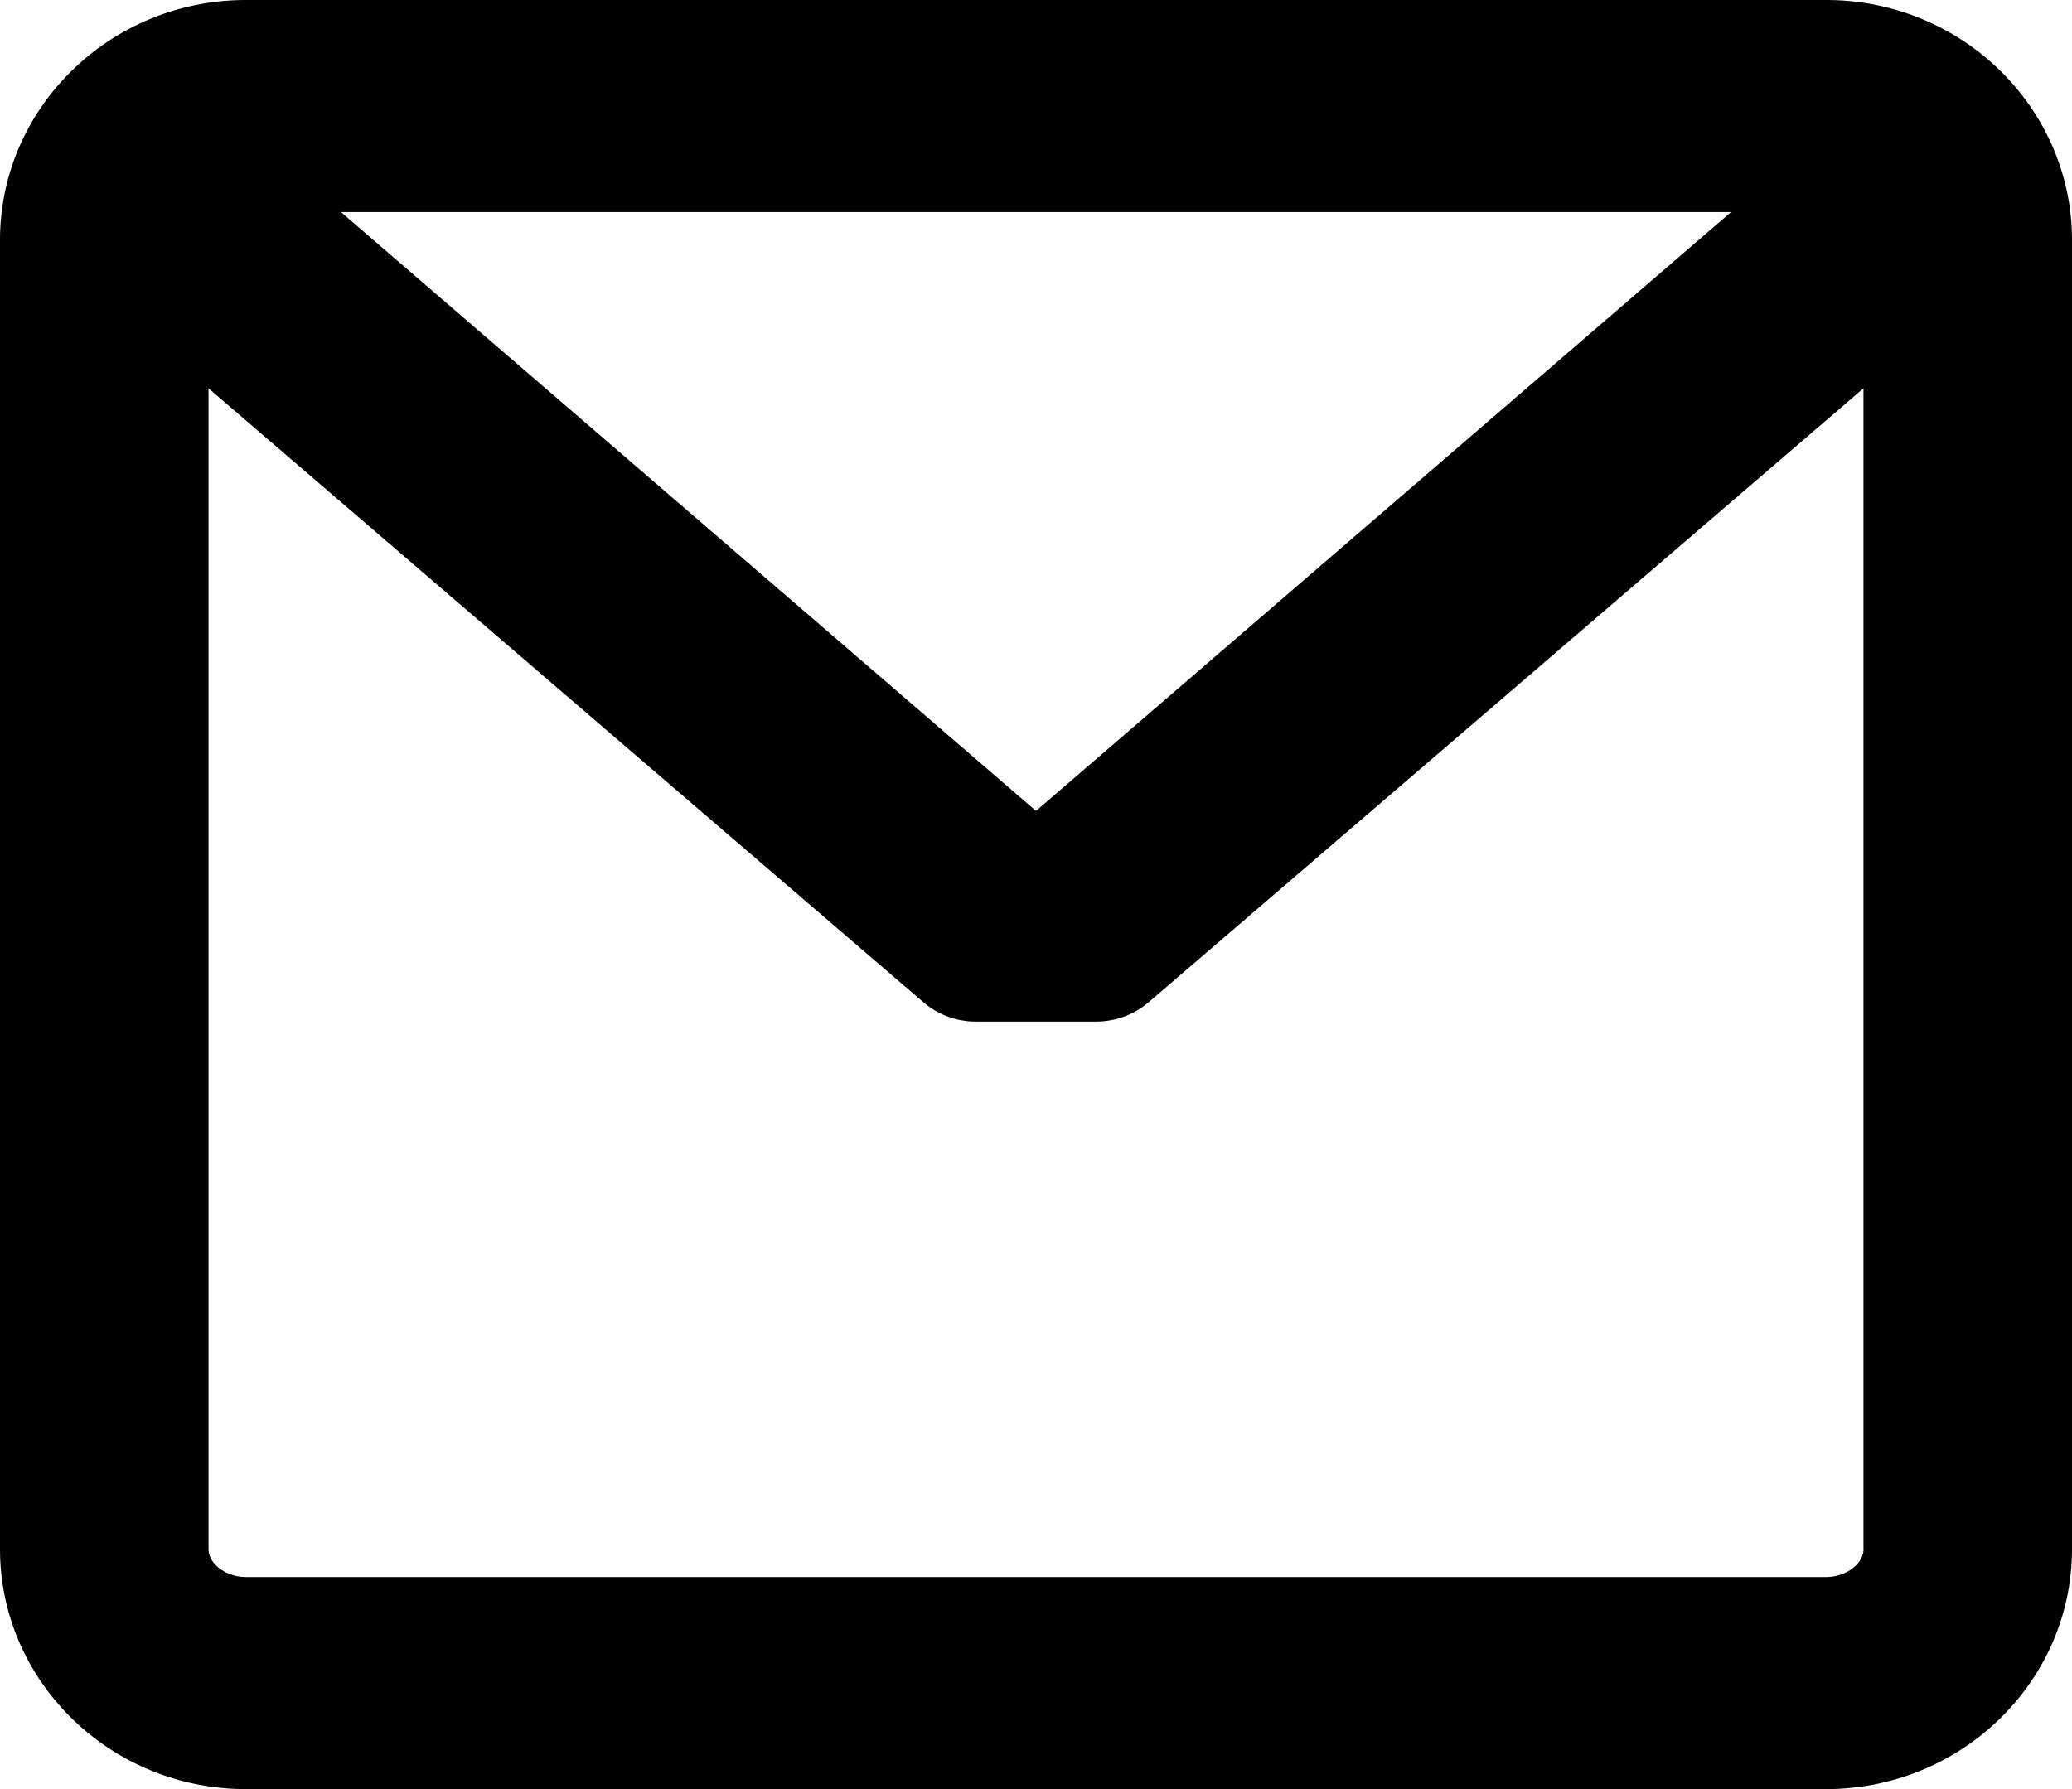 <svg xmlns="http://www.w3.org/2000/svg" width="22" height="19" viewBox="0 0 22 19"><g><g><path d="M22 2.551V16.45c0 1.406-1.171 2.55-2.611 2.55H2.61C1.171 19 0 17.856 0 16.45V2.55C0 1.144 1.171 0 2.611 0H19.39C20.829 0 22 1.144 22 2.55zM19.786 16.45V4.124l-7.588 6.518a.857.857 0 0 1-.557.207h-1.282a.857.857 0 0 1-.557-.207L2.214 4.124V16.45c0 .159.185.298.397.298H19.39c.211 0 .397-.14.397-.298zM18.38 2.252H3.62L11 8.612z"/></g></g></svg>